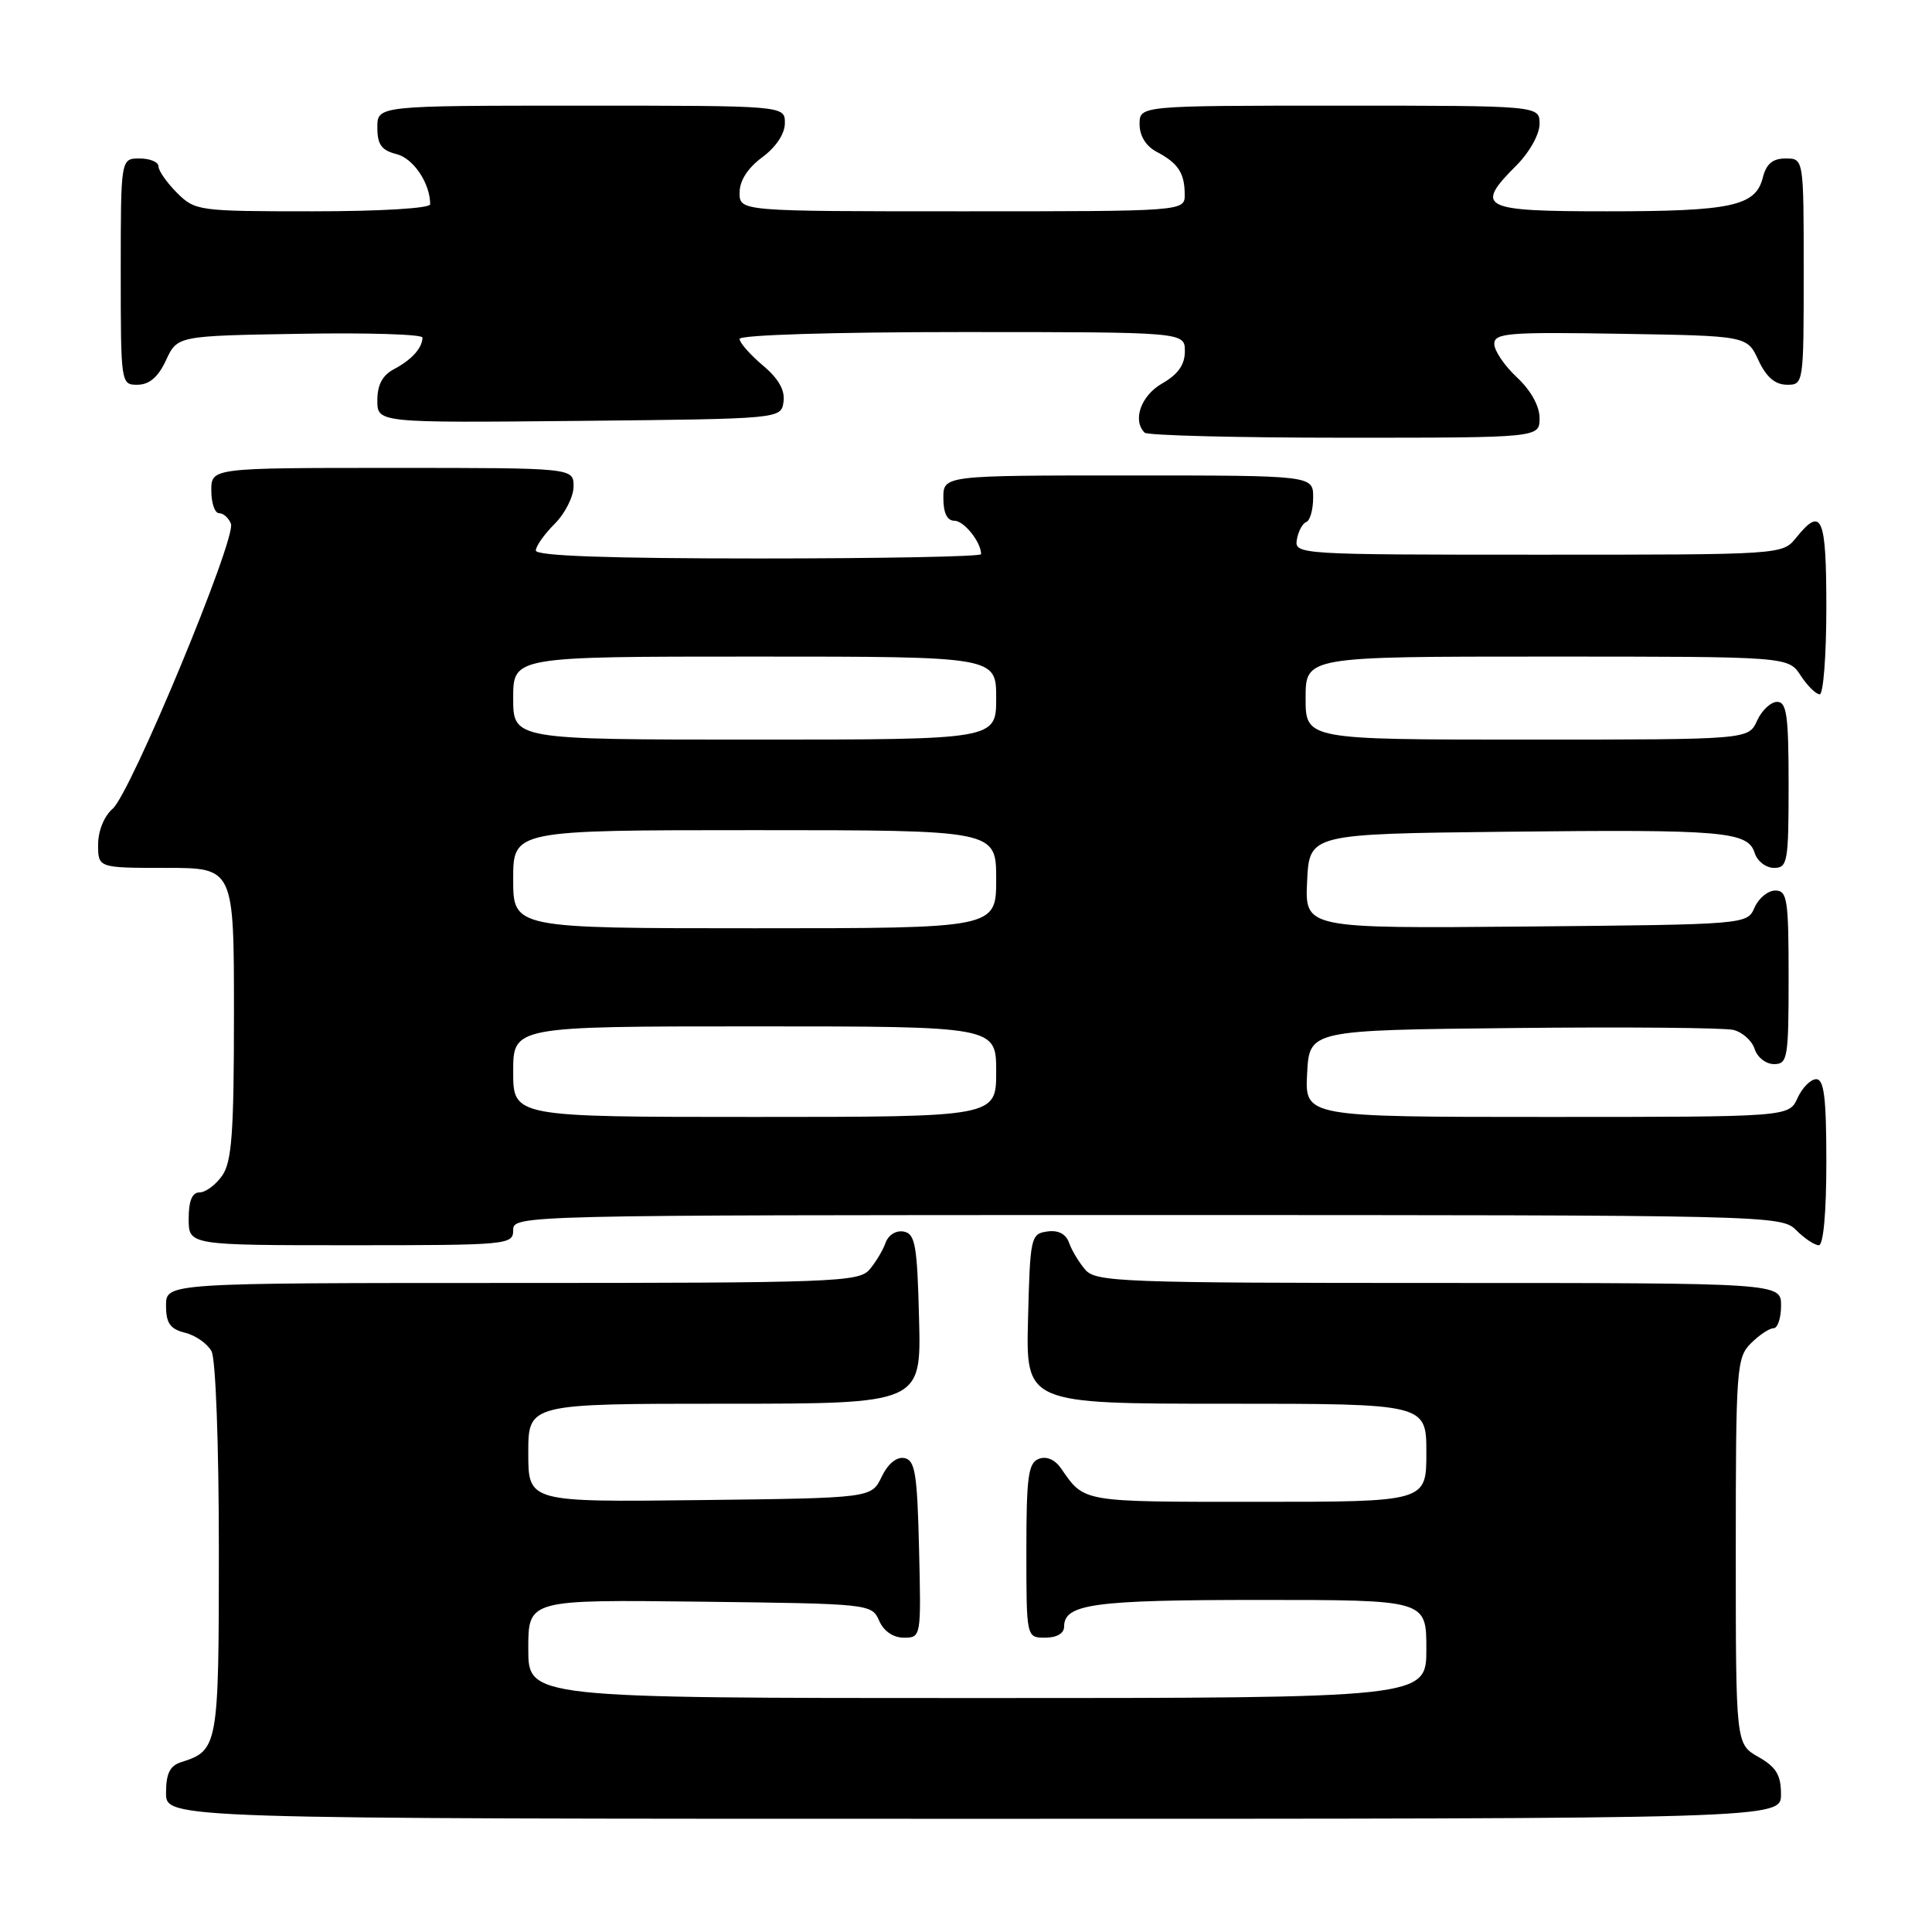 <?xml version="1.0" encoding="UTF-8" standalone="no"?>
<!DOCTYPE svg PUBLIC "-//W3C//DTD SVG 1.1//EN" "http://www.w3.org/Graphics/SVG/1.1/DTD/svg11.dtd" >
<svg xmlns="http://www.w3.org/2000/svg" xmlns:xlink="http://www.w3.org/1999/xlink" version="1.1" viewBox="0 0 256 256">
 <g >
 <path fill="currentColor"
d=" M 235.99 237.75 C 235.99 235.19 235.35 234.14 232.99 232.80 C 230.00 231.09 230.00 231.09 230.00 205.55 C 230.00 181.33 230.10 179.90 232.00 178.00 C 233.10 176.90 234.45 176.00 235.00 176.00 C 235.55 176.00 236.00 174.65 236.00 173.00 C 236.00 170.00 236.00 170.00 190.65 170.00 C 148.71 170.00 145.20 169.87 143.81 168.25 C 142.98 167.29 142.01 165.68 141.66 164.68 C 141.23 163.49 140.23 162.97 138.75 163.18 C 136.59 163.49 136.49 163.94 136.22 174.75 C 135.93 186.00 135.93 186.00 162.47 186.00 C 189.00 186.00 189.00 186.00 189.00 192.50 C 189.00 199.00 189.00 199.00 166.54 199.00 C 143.19 199.00 143.72 199.09 140.61 194.59 C 139.79 193.40 138.67 192.91 137.64 193.31 C 136.25 193.84 136.00 195.69 136.00 205.47 C 136.00 217.00 136.00 217.00 138.50 217.00 C 140.03 217.00 141.00 216.43 141.00 215.54 C 141.00 212.53 144.89 212.00 166.93 212.00 C 189.00 212.00 189.00 212.00 189.00 218.50 C 189.00 225.00 189.00 225.00 129.50 225.00 C 70.00 225.00 70.00 225.00 70.00 218.48 C 70.00 211.96 70.00 211.96 92.75 212.23 C 115.26 212.50 115.51 212.52 116.49 214.75 C 117.10 216.14 118.35 217.00 119.77 217.00 C 122.05 217.00 122.06 216.92 121.78 205.26 C 121.54 195.24 121.26 193.48 119.83 193.20 C 118.80 193.01 117.65 193.96 116.82 195.69 C 115.47 198.50 115.47 198.50 92.74 198.77 C 70.00 199.04 70.00 199.04 70.00 192.52 C 70.00 186.00 70.00 186.00 96.03 186.00 C 122.07 186.00 122.07 186.00 121.78 174.76 C 121.54 164.98 121.27 163.48 119.75 163.19 C 118.74 163.00 117.72 163.63 117.34 164.68 C 116.99 165.68 116.02 167.29 115.19 168.25 C 113.80 169.87 110.27 170.00 67.85 170.00 C 22.00 170.00 22.00 170.00 22.00 172.98 C 22.00 175.33 22.53 176.10 24.53 176.60 C 25.92 176.94 27.49 178.05 28.03 179.05 C 28.58 180.09 29.00 191.39 29.00 205.36 C 29.00 231.45 28.91 231.94 23.99 233.50 C 22.51 233.97 22.00 235.02 22.00 237.57 C 22.00 241.00 22.00 241.00 129.00 241.00 C 236.00 241.00 236.00 241.00 235.99 237.75 Z  M 68.00 163.00 C 68.00 161.02 68.67 161.00 152.00 161.00 C 234.67 161.00 236.03 161.03 238.00 163.00 C 239.10 164.10 240.45 165.00 241.00 165.00 C 241.61 165.00 242.00 160.67 242.00 154.00 C 242.00 145.47 241.70 143.00 240.66 143.00 C 239.92 143.00 238.81 144.12 238.18 145.50 C 237.04 148.00 237.04 148.00 204.97 148.00 C 172.90 148.00 172.90 148.00 173.20 142.25 C 173.50 136.50 173.50 136.50 200.50 136.22 C 215.35 136.06 228.48 136.18 229.68 136.47 C 230.88 136.76 232.15 137.90 232.50 139.00 C 232.85 140.10 234.00 141.00 235.07 141.00 C 236.87 141.00 237.00 140.20 237.00 129.50 C 237.00 119.18 236.82 118.00 235.24 118.00 C 234.27 118.00 233.03 119.01 232.49 120.25 C 231.50 122.50 231.50 122.50 202.20 122.77 C 172.90 123.03 172.90 123.03 173.20 116.77 C 173.50 110.50 173.50 110.50 199.50 110.21 C 228.43 109.89 231.60 110.16 232.51 113.03 C 232.85 114.12 234.00 115.00 235.07 115.00 C 236.86 115.00 237.00 114.21 237.00 104.00 C 237.00 94.82 236.75 93.00 235.48 93.00 C 234.64 93.00 233.44 94.13 232.82 95.50 C 231.68 98.00 231.68 98.00 202.34 98.00 C 173.00 98.00 173.00 98.00 173.00 92.50 C 173.00 87.00 173.00 87.00 204.98 87.00 C 236.95 87.00 236.95 87.00 238.59 89.50 C 239.49 90.87 240.63 92.00 241.12 92.00 C 241.60 92.00 242.00 86.83 242.00 80.50 C 242.00 68.42 241.40 67.04 238.00 71.25 C 236.18 73.50 236.17 73.50 203.84 73.50 C 172.05 73.50 171.51 73.47 171.84 71.50 C 172.03 70.40 172.59 69.35 173.09 69.17 C 173.59 68.98 174.00 67.52 174.00 65.92 C 174.00 63.00 174.00 63.00 149.50 63.00 C 125.00 63.00 125.00 63.00 125.00 66.00 C 125.00 67.97 125.50 69.00 126.46 69.00 C 127.74 69.00 130.00 71.83 130.00 73.43 C 130.00 73.75 116.72 74.00 100.50 74.00 C 80.64 74.00 71.00 73.66 71.00 72.95 C 71.00 72.38 72.12 70.78 73.50 69.41 C 74.88 68.03 76.00 65.80 76.00 64.45 C 76.00 62.00 76.00 62.00 52.00 62.00 C 28.00 62.00 28.00 62.00 28.00 65.00 C 28.00 66.65 28.46 68.00 29.03 68.00 C 29.60 68.00 30.30 68.63 30.60 69.40 C 31.34 71.32 17.32 105.10 14.93 107.16 C 13.80 108.13 13.00 110.10 13.00 111.91 C 13.00 115.00 13.00 115.00 22.00 115.00 C 31.00 115.00 31.00 115.00 31.00 134.28 C 31.00 150.11 30.72 153.95 29.44 155.78 C 28.59 157.00 27.24 158.00 26.44 158.00 C 25.46 158.00 25.00 159.12 25.00 161.50 C 25.00 165.00 25.00 165.00 46.50 165.00 C 67.33 165.00 68.00 164.94 68.00 163.00 Z  M 204.00 55.40 C 204.00 53.80 202.84 51.72 201.00 50.00 C 199.35 48.46 198.00 46.47 198.00 45.57 C 198.00 44.13 199.85 43.98 214.75 44.23 C 231.50 44.50 231.50 44.50 233.00 47.73 C 234.03 49.95 235.20 50.96 236.75 50.98 C 238.98 51.00 239.00 50.90 239.00 36.00 C 239.00 21.00 239.00 21.00 236.61 21.00 C 234.88 21.00 234.04 21.71 233.58 23.54 C 232.63 27.31 229.43 28.00 212.93 28.00 C 196.21 28.00 195.31 27.54 201.00 21.85 C 202.68 20.16 204.00 17.78 204.00 16.42 C 204.00 14.00 204.00 14.00 177.50 14.00 C 151.00 14.00 151.00 14.00 151.00 16.46 C 151.00 18.00 151.85 19.37 153.25 20.11 C 156.10 21.61 156.97 22.92 156.98 25.75 C 157.00 28.00 157.00 28.00 127.50 28.00 C 98.00 28.00 98.00 28.00 98.00 25.53 C 98.00 23.94 99.07 22.27 101.00 20.84 C 102.83 19.49 104.00 17.72 104.00 16.31 C 104.00 14.00 104.00 14.00 77.00 14.00 C 50.00 14.00 50.00 14.00 50.00 16.89 C 50.00 19.15 50.55 19.92 52.54 20.42 C 54.78 20.98 57.00 24.29 57.00 27.07 C 57.00 27.60 50.43 28.00 41.45 28.00 C 26.28 28.00 25.85 27.94 23.45 25.55 C 22.10 24.20 21.00 22.62 21.00 22.05 C 21.00 21.47 19.88 21.00 18.50 21.00 C 16.00 21.00 16.00 21.00 16.00 36.00 C 16.00 50.90 16.02 51.00 18.25 50.98 C 19.80 50.96 20.97 49.95 22.00 47.73 C 23.50 44.50 23.50 44.50 39.75 44.23 C 48.69 44.07 55.99 44.30 55.98 44.73 C 55.96 46.11 54.55 47.67 52.25 48.89 C 50.68 49.71 50.00 50.98 50.00 53.05 C 50.00 56.03 50.00 56.03 76.75 55.77 C 103.50 55.50 103.50 55.50 103.82 53.24 C 104.04 51.71 103.16 50.16 101.07 48.41 C 99.38 46.98 98.00 45.41 98.00 44.91 C 98.00 44.38 110.42 44.00 127.50 44.00 C 157.00 44.00 157.00 44.00 157.00 46.55 C 157.00 48.33 156.10 49.60 154.01 50.80 C 151.19 52.40 150.02 55.68 151.67 57.33 C 152.03 57.70 163.96 58.00 178.17 58.00 C 204.00 58.00 204.00 58.00 204.00 55.40 Z  M 68.00 142.00 C 68.00 136.00 68.00 136.00 100.00 136.00 C 132.00 136.00 132.00 136.00 132.00 142.00 C 132.00 148.00 132.00 148.00 100.00 148.00 C 68.00 148.00 68.00 148.00 68.00 142.00 Z  M 68.00 116.50 C 68.00 110.00 68.00 110.00 100.00 110.00 C 132.00 110.00 132.00 110.00 132.00 116.50 C 132.00 123.00 132.00 123.00 100.00 123.00 C 68.00 123.00 68.00 123.00 68.00 116.50 Z  M 68.00 92.50 C 68.00 87.00 68.00 87.00 100.00 87.00 C 132.00 87.00 132.00 87.00 132.00 92.50 C 132.00 98.00 132.00 98.00 100.00 98.00 C 68.00 98.00 68.00 98.00 68.00 92.50 Z "/>
</g>
</svg>